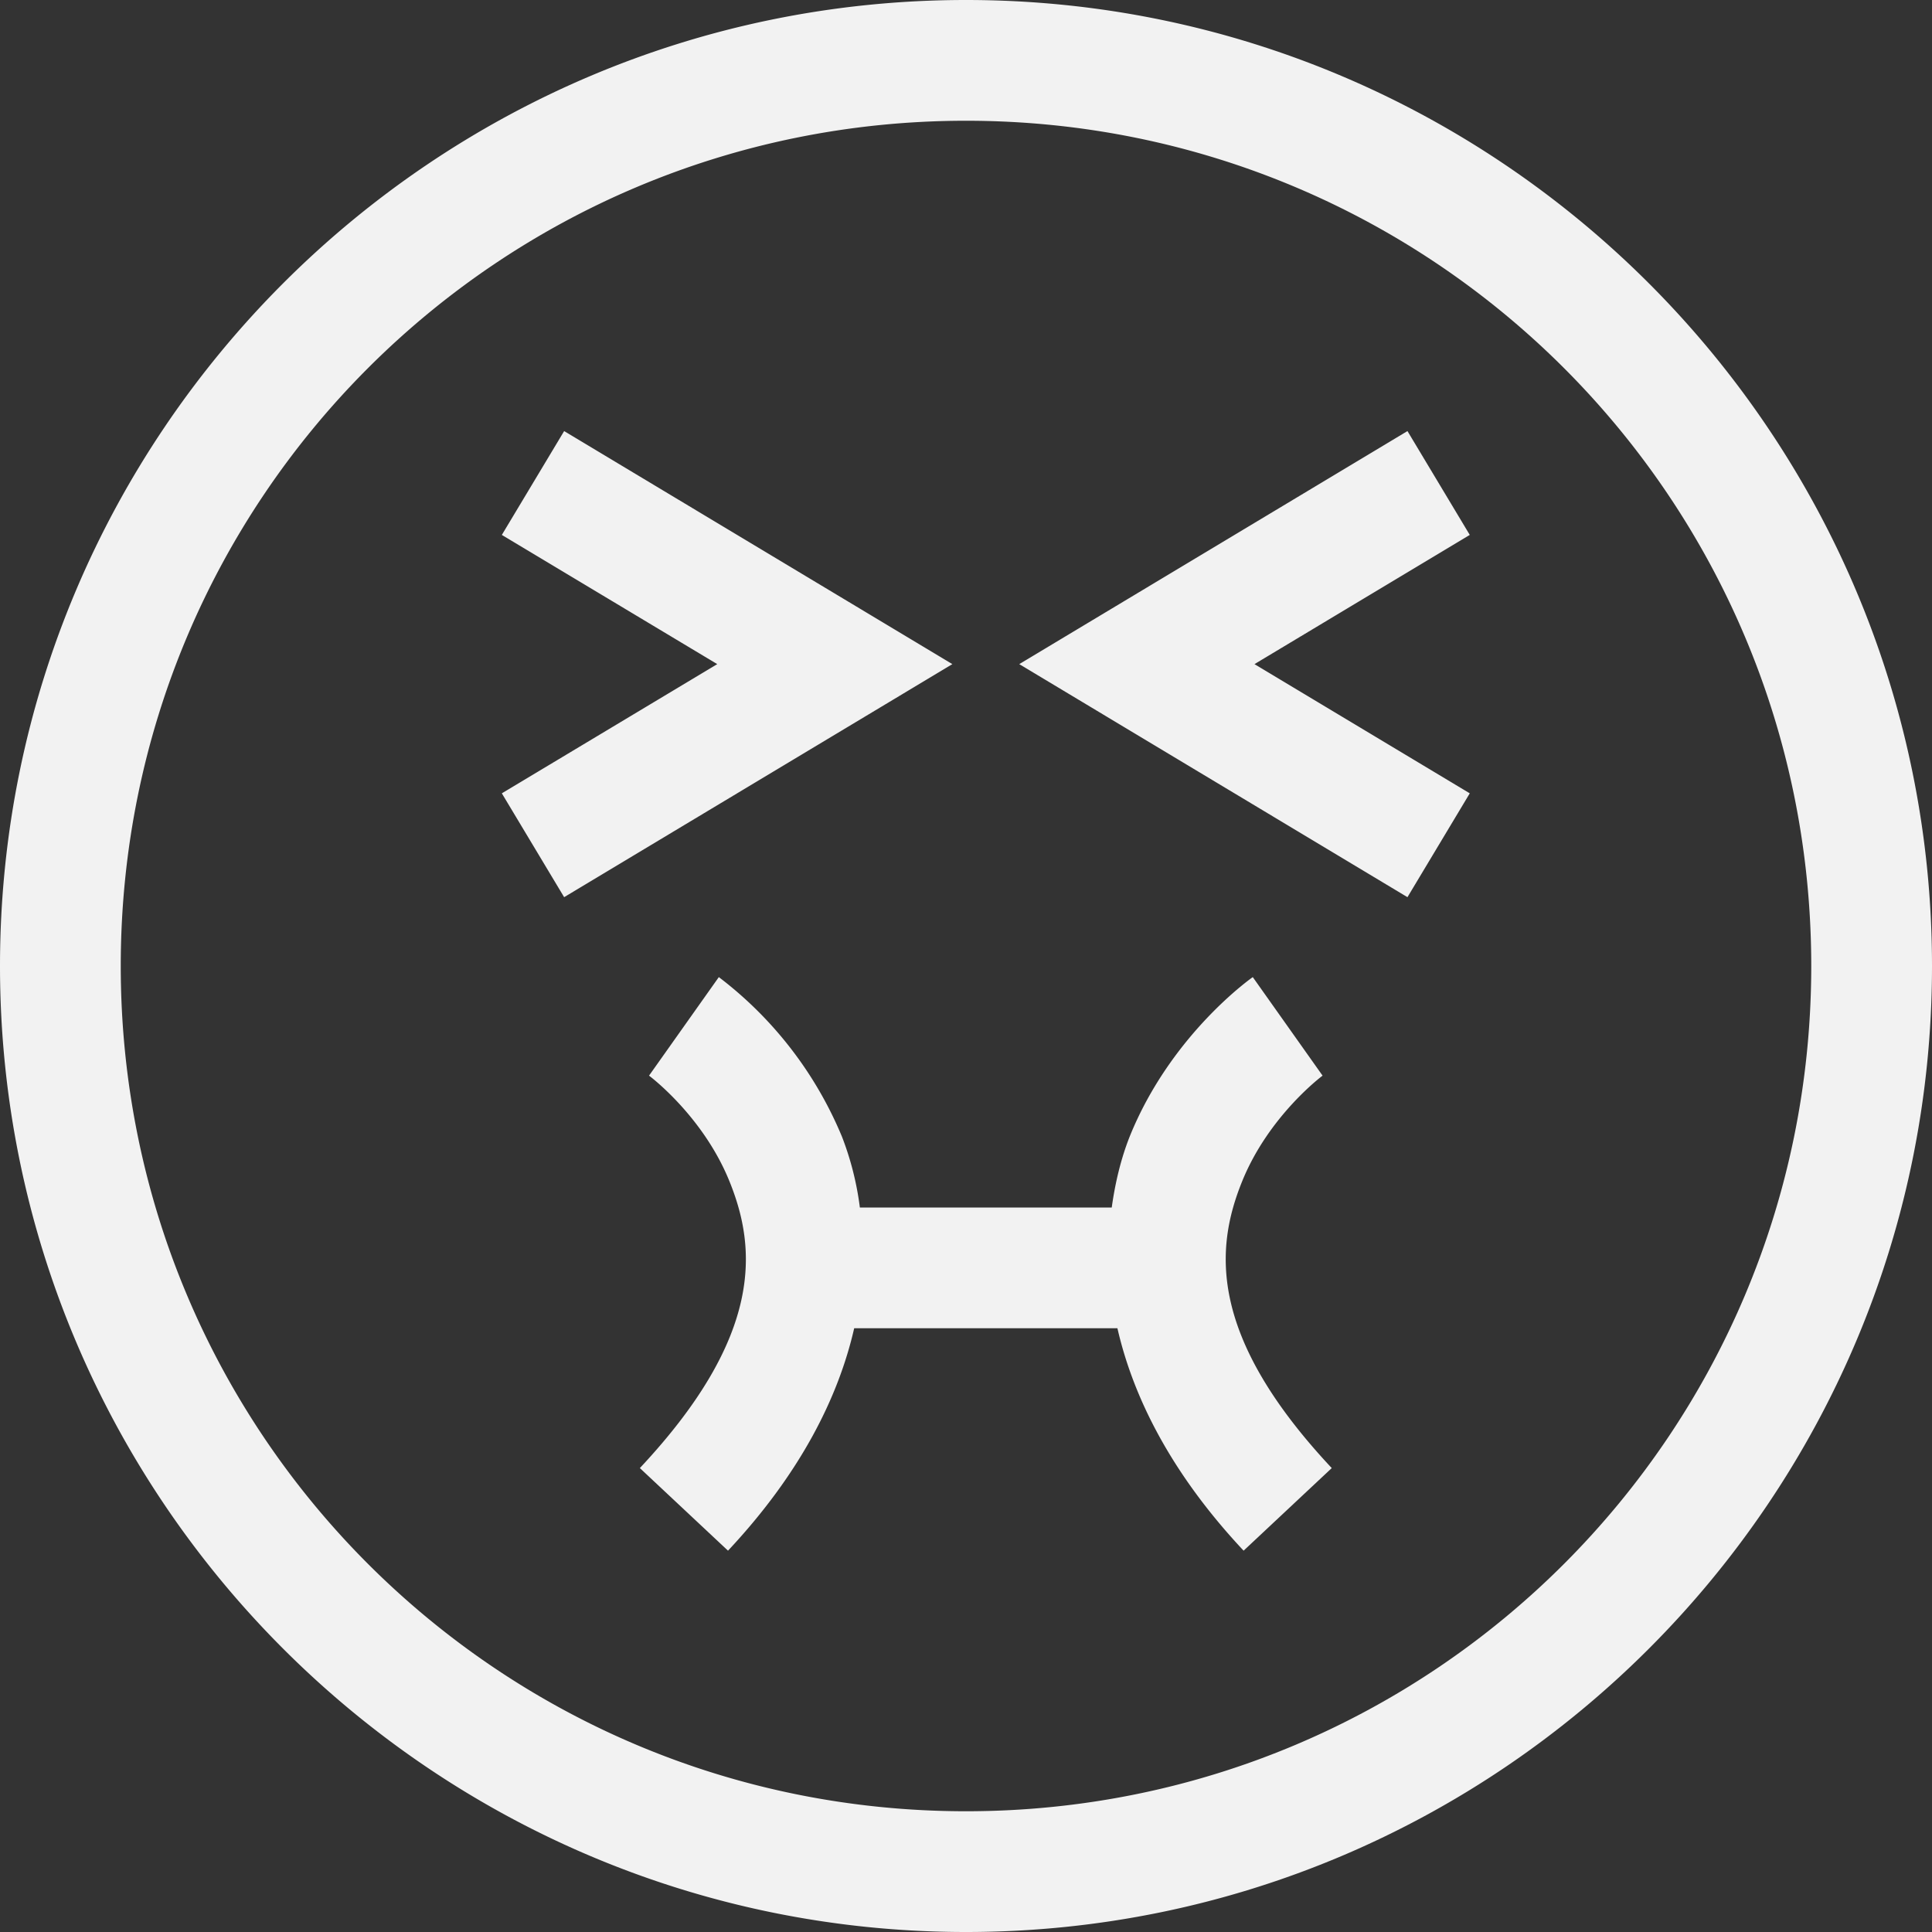 <svg height="16" width="16" xmlns="http://www.w3.org/2000/svg"><rect width="100%" height="100%" fill="#333333" stroke="none"/><path d="M8 0C3.588 0 0 3.588 0 8s3.588 8 8 8 8-3.588 8-8-3.588-8-8-8zm0 1c3.872 0 7 3.128 7 7s-3.128 7-7 7-7-3.128-7-7 3.128-7 7-7zM4.672 3.57l-.516.86L5.94 5.5 4.156 6.57l.516.86L7.887 5.5zm6.984 0L8.441 5.5l3.215 1.93.516-.86-1.783-1.07 1.783-1.07zM5.953 8.092l-.578.816s.448.332.668.88c.22.546.286 1.271-.744 2.37l.73.684c.596-.636.913-1.265 1.045-1.842h2.18c.132.577.449 1.206 1.045 1.842l.73-.684c-1.03-1.099-.964-1.824-.744-2.37.22-.548.668-.88.668-.88l-.578-.816s-.677.47-1.02 1.322c-.07.177-.119.376-.148.586H7.121a2.485 2.485 0 0 0-.148-.586 3.2 3.2 0 0 0-1.02-1.322z" fill="#f2f2f2" overflow="visible" style="marker:none" color="#bebebe"/></svg>